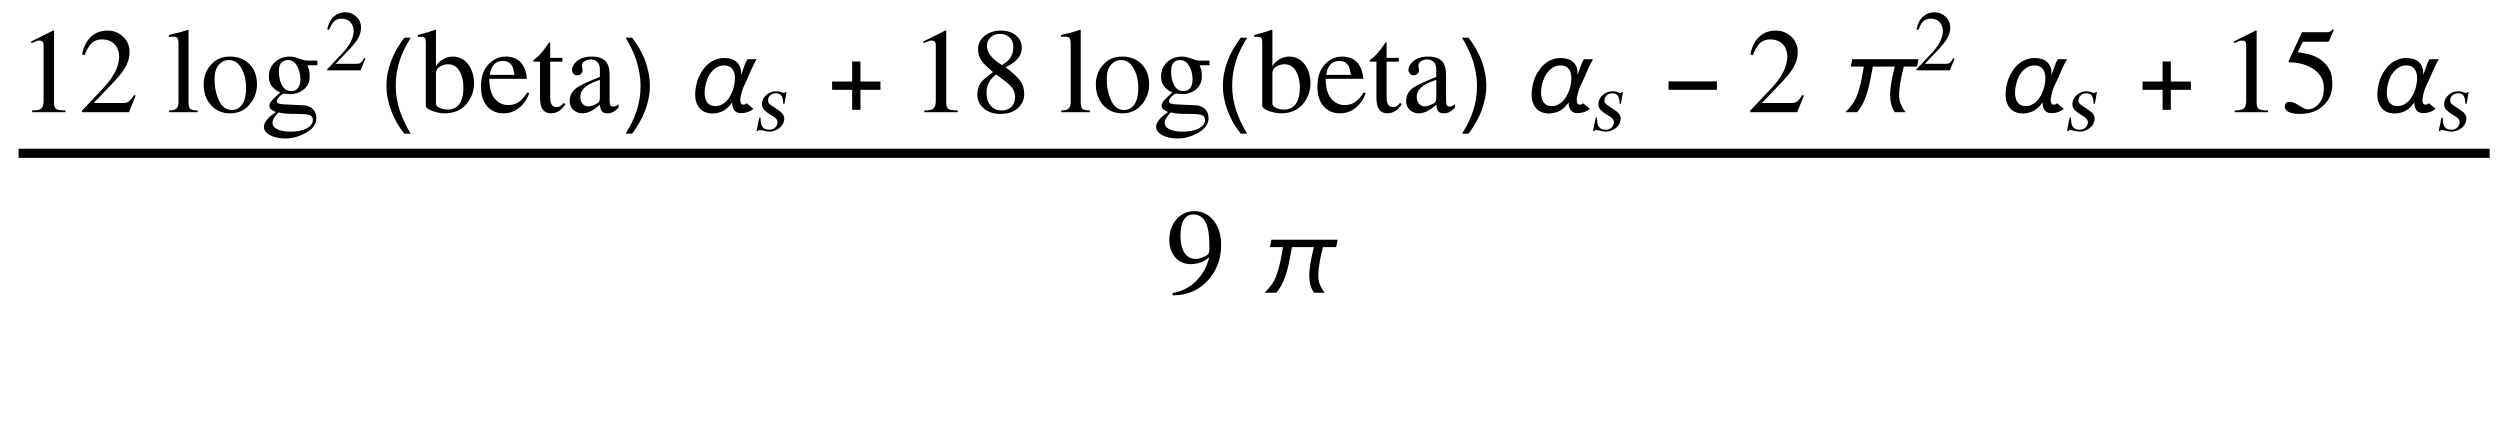 <?xml version="1.0" encoding="UTF-8"?>
<svg xmlns="http://www.w3.org/2000/svg" xmlns:xlink="http://www.w3.org/1999/xlink" width="269pt" height="48pt" viewBox="0 0 269 48" version="1.1">
<defs>
<g>
<symbol overflow="visible" id="glyph0-0">
<path style="stroke:none;" d="M 0.406 0 L 0.406 -10.172 L 6.094 -10.172 L 6.094 0 Z M 5.688 -0.406 L 5.688 -9.766 L 0.812 -9.766 L 0.812 -0.406 Z M 5.688 -0.406 "/>
</symbol>
<symbol overflow="visible" id="glyph0-1">
<path style="stroke:none;" d="M 1.531 0 L 1.531 -0.188 C 1.977 -0.188 2.281 -0.238 2.438 -0.344 C 2.656 -0.477 2.766 -0.766 2.766 -1.203 L 2.766 -7.094 C 2.766 -7.289 2.75 -7.426 2.719 -7.5 C 2.656 -7.633 2.523 -7.703 2.328 -7.703 C 2.234 -7.703 2.16 -7.695 2.109 -7.688 C 1.91 -7.602 1.688 -7.516 1.438 -7.422 L 1.438 -7.609 L 3.781 -8.781 L 3.891 -8.766 L 3.891 -0.969 C 3.891 -0.656 3.969 -0.445 4.125 -0.344 C 4.289 -0.238 4.625 -0.188 5.125 -0.188 L 5.125 0 Z M 1.531 0 "/>
</symbol>
<symbol overflow="visible" id="glyph0-2">
<path style="stroke:none;" d="M 6.172 -1.781 L 5.453 0 L 0.391 0 L 0.391 -0.156 L 2.703 -2.609 C 3.828 -3.816 4.391 -4.938 4.391 -5.969 C 4.391 -6.414 4.273 -6.805 4.047 -7.141 C 3.711 -7.598 3.207 -7.828 2.531 -7.828 C 2.008 -7.828 1.594 -7.633 1.281 -7.25 C 1.094 -7.031 0.891 -6.66 0.672 -6.141 L 0.406 -6.203 C 0.582 -7.109 0.945 -7.785 1.5 -8.234 C 1.957 -8.598 2.508 -8.781 3.156 -8.781 C 3.781 -8.781 4.328 -8.566 4.797 -8.141 C 5.273 -7.711 5.516 -7.148 5.516 -6.453 C 5.516 -5.836 5.312 -5.211 4.906 -4.578 C 4.676 -4.223 4.32 -3.789 3.844 -3.281 L 1.656 -0.984 L 4.766 -0.984 C 5.047 -0.984 5.25 -1.023 5.375 -1.109 C 5.551 -1.211 5.758 -1.457 6 -1.844 Z M 6.172 -1.781 "/>
</symbol>
<symbol overflow="visible" id="glyph0-3">
<path style="stroke:none;" d="M 0.266 0 L 0.266 -0.188 C 0.648 -0.188 0.914 -0.254 1.062 -0.391 C 1.207 -0.523 1.281 -0.77 1.281 -1.125 L 1.281 -7.328 C 1.281 -7.641 1.242 -7.848 1.172 -7.953 C 1.098 -8.066 0.938 -8.125 0.688 -8.125 L 0.25 -8.094 L 0.25 -8.312 C 0.906 -8.469 1.332 -8.57 1.531 -8.625 C 1.582 -8.645 1.844 -8.727 2.312 -8.875 L 2.359 -8.859 L 2.359 -1.094 C 2.359 -0.719 2.422 -0.473 2.547 -0.359 C 2.68 -0.242 2.945 -0.188 3.344 -0.188 L 3.344 0 Z M 0.266 0 "/>
</symbol>
<symbol overflow="visible" id="glyph0-4">
<path style="stroke:none;" d="M 3.188 -5.984 C 4.062 -5.984 4.766 -5.711 5.297 -5.172 C 5.836 -4.641 6.109 -3.906 6.109 -2.969 C 6.109 -2.219 5.875 -1.539 5.406 -0.938 C 4.863 -0.227 4.133 0.125 3.219 0.125 C 2.383 0.125 1.703 -0.164 1.172 -0.75 C 0.641 -1.332 0.375 -2.07 0.375 -2.969 C 0.375 -3.801 0.625 -4.5 1.125 -5.062 C 1.645 -5.676 2.332 -5.984 3.188 -5.984 Z M 3.406 -0.234 C 3.812 -0.234 4.148 -0.391 4.422 -0.703 C 4.766 -1.109 4.938 -1.738 4.938 -2.594 C 4.938 -3.426 4.77 -4.133 4.438 -4.719 C 4.113 -5.312 3.66 -5.609 3.078 -5.609 C 2.648 -5.609 2.285 -5.43 1.984 -5.078 C 1.691 -4.734 1.547 -4.238 1.547 -3.594 C 1.547 -2.832 1.66 -2.156 1.891 -1.562 C 2.211 -0.676 2.719 -0.234 3.406 -0.234 Z M 3.406 -0.234 "/>
</symbol>
<symbol overflow="visible" id="glyph0-5">
<path style="stroke:none;" d="M 1.281 1.172 C 1.281 1.41 1.414 1.613 1.688 1.781 C 2.031 1.988 2.539 2.094 3.219 2.094 C 3.969 2.094 4.555 1.973 4.984 1.734 C 5.41 1.492 5.625 1.191 5.625 0.828 C 5.625 0.555 5.492 0.379 5.234 0.297 C 4.984 0.223 4.582 0.188 4.031 0.188 C 3.375 0.188 2.945 0.176 2.75 0.156 C 2.562 0.145 2.281 0.102 1.906 0.031 C 1.719 0.25 1.594 0.406 1.531 0.5 C 1.363 0.738 1.281 0.961 1.281 1.172 Z M 1.969 -4.453 C 1.969 -3.836 2.066 -3.344 2.266 -2.969 C 2.492 -2.5 2.848 -2.266 3.328 -2.266 C 3.617 -2.266 3.848 -2.375 4.016 -2.594 C 4.191 -2.812 4.281 -3.117 4.281 -3.516 C 4.281 -4.098 4.145 -4.609 3.875 -5.047 C 3.633 -5.422 3.328 -5.609 2.953 -5.609 C 2.672 -5.609 2.445 -5.531 2.281 -5.375 C 2.07 -5.164 1.969 -4.859 1.969 -4.453 Z M 6.109 -5.047 L 5.031 -5.047 C 5.113 -4.848 5.176 -4.672 5.219 -4.516 C 5.258 -4.359 5.281 -4.133 5.281 -3.844 C 5.281 -3.219 5.031 -2.723 4.531 -2.359 C 4.125 -2.078 3.688 -1.938 3.219 -1.938 L 2.516 -2 C 2.379 -1.977 2.211 -1.867 2.016 -1.672 C 1.828 -1.473 1.734 -1.312 1.734 -1.188 C 1.734 -1.051 1.832 -0.957 2.031 -0.906 C 2.238 -0.852 2.477 -0.828 2.75 -0.828 L 4.422 -0.75 C 4.891 -0.75 5.258 -0.641 5.531 -0.422 C 5.844 -0.148 6 0.203 6 0.641 C 6 1.305 5.586 1.852 4.766 2.281 C 4.086 2.645 3.391 2.828 2.672 2.828 C 1.992 2.828 1.438 2.707 1 2.469 C 0.57 2.227 0.359 1.93 0.359 1.578 C 0.359 1.316 0.488 1.035 0.75 0.734 C 0.957 0.504 1.254 0.254 1.641 -0.016 C 1.379 -0.141 1.219 -0.223 1.156 -0.266 C 1.02 -0.379 0.953 -0.523 0.953 -0.703 C 0.953 -0.836 1 -0.973 1.094 -1.109 C 1.25 -1.328 1.586 -1.664 2.109 -2.125 C 1.297 -2.477 0.891 -3.039 0.891 -3.812 C 0.891 -4.52 1.141 -5.07 1.641 -5.469 C 2.066 -5.812 2.566 -5.984 3.141 -5.984 C 3.336 -5.984 3.523 -5.957 3.703 -5.906 C 3.879 -5.863 4.109 -5.789 4.391 -5.688 C 4.523 -5.633 4.645 -5.598 4.75 -5.578 C 4.863 -5.555 4.984 -5.547 5.109 -5.547 L 6.109 -5.547 Z M 6.109 -5.047 "/>
</symbol>
<symbol overflow="visible" id="glyph0-6">
<path style="stroke:none;" d="M 1.984 -4.188 L 1.984 -0.906 C 1.984 -0.707 2.148 -0.547 2.484 -0.422 C 2.742 -0.328 2.992 -0.281 3.234 -0.281 C 3.891 -0.281 4.359 -0.562 4.641 -1.125 C 4.836 -1.52 4.938 -2.016 4.938 -2.609 C 4.938 -3.305 4.812 -3.883 4.562 -4.344 C 4.27 -4.883 3.844 -5.156 3.281 -5.156 C 3 -5.156 2.734 -5.086 2.484 -4.953 C 2.148 -4.773 1.984 -4.52 1.984 -4.188 Z M 0.891 -0.703 L 0.891 -7.453 C 0.891 -7.703 0.867 -7.863 0.828 -7.938 C 0.754 -8.051 0.586 -8.109 0.328 -8.109 L 0.031 -8.094 L 0.031 -8.312 C 0.656 -8.469 1.023 -8.566 1.141 -8.609 C 1.266 -8.648 1.523 -8.738 1.922 -8.875 L 1.984 -8.859 L 1.984 -4.922 C 2.055 -5.117 2.242 -5.332 2.547 -5.562 C 2.93 -5.844 3.336 -5.984 3.766 -5.984 C 4.504 -5.984 5.086 -5.676 5.516 -5.062 C 5.891 -4.508 6.078 -3.852 6.078 -3.094 C 6.078 -2.344 5.852 -1.66 5.406 -1.047 C 4.82 -0.266 3.988 0.125 2.906 0.125 C 2.531 0.125 2.113 0.047 1.656 -0.109 C 1.145 -0.285 0.891 -0.484 0.891 -0.703 Z M 0.891 -0.703 "/>
</symbol>
<symbol overflow="visible" id="glyph0-7">
<path style="stroke:none;" d="M 5.297 -2.125 L 5.516 -2.047 C 5.367 -1.586 5.129 -1.176 4.797 -0.812 C 4.242 -0.188 3.562 0.125 2.75 0.125 C 2.02 0.125 1.43 -0.129 0.984 -0.641 C 0.547 -1.148 0.328 -1.863 0.328 -2.781 C 0.328 -3.863 0.641 -4.695 1.266 -5.281 C 1.766 -5.75 2.336 -5.984 2.984 -5.984 C 3.629 -5.984 4.145 -5.801 4.531 -5.438 C 4.945 -5.039 5.191 -4.426 5.266 -3.594 L 1.219 -3.594 C 1.219 -2.562 1.453 -1.805 1.922 -1.328 C 2.285 -0.953 2.738 -0.766 3.281 -0.766 C 3.789 -0.766 4.234 -0.93 4.609 -1.266 C 4.828 -1.453 5.055 -1.738 5.297 -2.125 Z M 1.266 -4.016 L 3.938 -4.016 C 3.863 -4.461 3.773 -4.785 3.672 -4.984 C 3.461 -5.336 3.133 -5.516 2.688 -5.516 C 2.301 -5.516 1.992 -5.398 1.766 -5.172 C 1.535 -4.953 1.367 -4.566 1.266 -4.016 Z M 1.266 -4.016 "/>
</symbol>
<symbol overflow="visible" id="glyph0-8">
<path style="stroke:none;" d="M 3.312 -5.844 L 3.312 -5.438 L 2 -5.438 L 2 -1.719 C 2 -1.383 2.023 -1.141 2.078 -0.984 C 2.18 -0.691 2.379 -0.547 2.672 -0.547 C 2.859 -0.547 3.02 -0.598 3.156 -0.703 C 3.238 -0.766 3.336 -0.863 3.453 -1 L 3.625 -0.859 C 3.469 -0.566 3.25 -0.328 2.969 -0.141 C 2.688 0.035 2.398 0.125 2.109 0.125 C 1.742 0.125 1.461 0.016 1.266 -0.203 C 1.023 -0.473 0.906 -0.91 0.906 -1.516 L 0.906 -5.438 L 0.219 -5.438 L 0.172 -5.531 C 0.172 -5.582 0.254 -5.664 0.422 -5.781 C 0.535 -5.863 0.641 -5.953 0.734 -6.047 C 0.941 -6.254 1.141 -6.477 1.328 -6.719 C 1.473 -6.906 1.664 -7.176 1.906 -7.531 C 1.969 -7.531 2 -7.473 2 -7.359 L 2 -5.844 Z M 3.312 -5.844 "/>
</symbol>
<symbol overflow="visible" id="glyph0-9">
<path style="stroke:none;" d="M 3.734 -1.594 L 3.734 -3.484 C 2.867 -3.203 2.273 -2.875 1.953 -2.5 C 1.734 -2.25 1.625 -1.969 1.625 -1.656 C 1.625 -1.352 1.707 -1.102 1.875 -0.906 C 2.039 -0.719 2.242 -0.625 2.484 -0.625 C 2.609 -0.625 2.75 -0.648 2.906 -0.703 C 3.062 -0.754 3.188 -0.805 3.281 -0.859 C 3.477 -0.941 3.602 -1.031 3.656 -1.125 C 3.707 -1.227 3.734 -1.383 3.734 -1.594 Z M 5.75 -0.859 L 5.75 -0.516 C 5.508 -0.242 5.273 -0.062 5.047 0.031 C 4.898 0.094 4.75 0.125 4.594 0.125 C 4.375 0.125 4.203 0.086 4.078 0.016 C 3.859 -0.129 3.75 -0.406 3.75 -0.812 C 3.426 -0.531 3.145 -0.32 2.906 -0.188 C 2.539 0.02 2.191 0.125 1.859 0.125 C 1.484 0.125 1.16 0.004 0.891 -0.234 C 0.617 -0.473 0.484 -0.801 0.484 -1.219 C 0.484 -1.812 0.758 -2.297 1.312 -2.672 C 1.695 -2.93 2.504 -3.305 3.734 -3.797 L 3.734 -4.594 C 3.734 -5 3.613 -5.289 3.375 -5.469 C 3.207 -5.602 2.992 -5.672 2.734 -5.672 C 2.492 -5.672 2.281 -5.609 2.094 -5.484 C 1.906 -5.367 1.812 -5.219 1.812 -5.031 C 1.812 -4.945 1.816 -4.859 1.828 -4.766 C 1.836 -4.672 1.852 -4.594 1.875 -4.531 C 1.875 -4.375 1.816 -4.238 1.703 -4.125 C 1.586 -4.02 1.445 -3.969 1.281 -3.969 C 1.102 -3.969 0.969 -4.031 0.875 -4.156 C 0.781 -4.281 0.734 -4.406 0.734 -4.531 C 0.734 -4.852 0.895 -5.16 1.219 -5.453 C 1.625 -5.805 2.164 -5.984 2.844 -5.984 C 3.688 -5.984 4.25 -5.734 4.531 -5.234 C 4.695 -4.953 4.781 -4.508 4.781 -3.906 L 4.781 -1.359 C 4.781 -1.098 4.801 -0.906 4.844 -0.781 C 4.883 -0.664 4.988 -0.609 5.156 -0.609 C 5.281 -0.609 5.383 -0.629 5.469 -0.672 C 5.562 -0.711 5.656 -0.773 5.75 -0.859 Z M 5.75 -0.859 "/>
</symbol>
<symbol overflow="visible" id="glyph0-10">
<path style="stroke:none;" d="M 2.75 -4.062 C 2.438 -3.801 2.211 -3.566 2.078 -3.359 C 1.836 -2.992 1.719 -2.551 1.719 -2.031 C 1.719 -1.508 1.863 -1.07 2.156 -0.719 C 2.445 -0.363 2.848 -0.188 3.359 -0.188 C 3.785 -0.188 4.129 -0.312 4.391 -0.562 C 4.66 -0.82 4.797 -1.18 4.797 -1.641 C 4.797 -2.172 4.551 -2.645 4.062 -3.062 C 3.852 -3.25 3.414 -3.582 2.75 -4.062 Z M 0.734 -1.891 C 0.734 -2.516 0.941 -3.035 1.359 -3.453 C 1.516 -3.609 1.867 -3.895 2.422 -4.312 C 1.891 -4.781 1.562 -5.082 1.438 -5.219 C 1.02 -5.676 0.812 -6.191 0.812 -6.766 C 0.812 -7.391 1.07 -7.891 1.594 -8.266 C 2.07 -8.609 2.617 -8.781 3.234 -8.781 C 3.941 -8.781 4.504 -8.598 4.922 -8.234 C 5.316 -7.898 5.516 -7.469 5.516 -6.938 C 5.516 -6.414 5.312 -5.961 4.906 -5.578 C 4.695 -5.367 4.316 -5.117 3.766 -4.828 C 4.578 -4.242 5.133 -3.719 5.438 -3.25 C 5.664 -2.875 5.781 -2.441 5.781 -1.953 C 5.781 -1.453 5.617 -1.016 5.297 -0.641 C 4.836 -0.086 4.141 0.188 3.203 0.188 C 2.43 0.188 1.816 -0.031 1.359 -0.469 C 0.941 -0.863 0.734 -1.336 0.734 -1.891 Z M 1.766 -7.109 C 1.766 -6.68 1.977 -6.25 2.406 -5.812 C 2.625 -5.582 2.953 -5.332 3.391 -5.062 C 3.754 -5.301 4.02 -5.52 4.188 -5.719 C 4.469 -6.07 4.609 -6.5 4.609 -7 C 4.609 -7.395 4.492 -7.723 4.266 -7.984 C 4.004 -8.273 3.633 -8.422 3.156 -8.422 C 2.707 -8.422 2.363 -8.285 2.125 -8.016 C 1.883 -7.754 1.766 -7.453 1.766 -7.109 Z M 1.766 -7.109 "/>
</symbol>
<symbol overflow="visible" id="glyph0-11">
<path style="stroke:none;" d="M 2.359 -7.578 L 1.812 -6.469 C 2.551 -6.344 3.086 -6.219 3.422 -6.094 C 4.016 -5.875 4.488 -5.555 4.844 -5.141 C 5.125 -4.797 5.305 -4.484 5.391 -4.203 C 5.484 -3.922 5.531 -3.492 5.531 -2.922 C 5.531 -2.047 5.207 -1.305 4.562 -0.703 C 3.914 -0.109 3.078 0.188 2.047 0.188 C 1.535 0.188 1.133 0.117 0.844 -0.016 C 0.562 -0.16 0.422 -0.352 0.422 -0.594 C 0.422 -0.758 0.461 -0.883 0.547 -0.969 C 0.629 -1.062 0.758 -1.109 0.938 -1.109 C 1.195 -1.109 1.457 -1.023 1.719 -0.859 C 2.301 -0.484 2.672 -0.297 2.828 -0.297 C 3.297 -0.297 3.703 -0.484 4.047 -0.859 C 4.43 -1.285 4.625 -1.867 4.625 -2.609 C 4.625 -3.535 4.18 -4.254 3.297 -4.766 C 2.598 -5.16 1.805 -5.359 0.922 -5.359 C 0.891 -5.359 0.863 -5.375 0.844 -5.406 C 0.82 -5.438 0.82 -5.477 0.844 -5.531 L 2.266 -8.609 L 4.984 -8.609 C 5.141 -8.609 5.254 -8.633 5.328 -8.688 C 5.41 -8.75 5.492 -8.832 5.578 -8.938 L 5.688 -8.859 L 5.203 -7.703 C 5.191 -7.66 5.164 -7.629 5.125 -7.609 C 5.082 -7.586 5.008 -7.578 4.906 -7.578 Z M 2.359 -7.578 "/>
</symbol>
<symbol overflow="visible" id="glyph0-12">
<path style="stroke:none;" d="M 0.766 0.281 L 0.734 0.031 C 1.766 -0.145 2.629 -0.594 3.328 -1.312 C 3.992 -2 4.441 -2.816 4.672 -3.766 L 4.641 -3.797 C 4.359 -3.555 4.051 -3.375 3.719 -3.25 C 3.383 -3.133 3.055 -3.078 2.734 -3.078 C 1.941 -3.078 1.332 -3.375 0.906 -3.969 C 0.562 -4.445 0.391 -5.008 0.391 -5.656 C 0.391 -6.539 0.641 -7.281 1.141 -7.875 C 1.641 -8.477 2.301 -8.781 3.125 -8.781 C 3.938 -8.781 4.613 -8.441 5.156 -7.766 C 5.695 -7.098 5.969 -6.223 5.969 -5.141 C 5.969 -3.68 5.516 -2.438 4.609 -1.406 C 3.629 -0.281 2.348 0.281 0.766 0.281 Z M 4.703 -4.609 L 4.703 -5.125 C 4.703 -6.238 4.566 -7.055 4.297 -7.578 C 4.004 -8.141 3.566 -8.422 2.984 -8.422 C 2.473 -8.422 2.102 -8.18 1.875 -7.703 C 1.688 -7.305 1.594 -6.789 1.594 -6.156 C 1.594 -5.5 1.691 -4.957 1.891 -4.531 C 2.18 -3.938 2.633 -3.641 3.25 -3.641 C 3.457 -3.641 3.68 -3.688 3.922 -3.781 C 4.172 -3.875 4.363 -3.973 4.5 -4.078 C 4.633 -4.191 4.703 -4.367 4.703 -4.609 Z M 4.703 -4.609 "/>
</symbol>
<symbol overflow="visible" id="glyph1-0">
<path style="stroke:none;" d="M 0.281 0 L 0.281 -7.219 L 4.328 -7.219 L 4.328 0 Z M 4.047 -0.281 L 4.047 -6.938 L 0.578 -6.938 L 0.578 -0.281 Z M 4.047 -0.281 "/>
</symbol>
<symbol overflow="visible" id="glyph1-1">
<path style="stroke:none;" d="M 4.391 -1.266 L 3.875 0 L 0.281 0 L 0.281 -0.109 L 1.922 -1.859 C 2.723 -2.711 3.125 -3.504 3.125 -4.234 C 3.125 -4.555 3.039 -4.832 2.875 -5.062 C 2.633 -5.395 2.273 -5.562 1.797 -5.562 C 1.43 -5.562 1.133 -5.426 0.906 -5.156 C 0.781 -5 0.641 -4.734 0.484 -4.359 L 0.281 -4.406 C 0.414 -5.051 0.676 -5.531 1.062 -5.844 C 1.383 -6.113 1.781 -6.25 2.25 -6.25 C 2.688 -6.25 3.07 -6.094 3.406 -5.781 C 3.75 -5.477 3.922 -5.078 3.922 -4.578 C 3.922 -4.148 3.773 -3.707 3.484 -3.25 C 3.316 -3 3.066 -2.691 2.734 -2.328 L 1.188 -0.703 L 3.391 -0.703 C 3.586 -0.703 3.734 -0.727 3.828 -0.781 C 3.941 -0.852 4.086 -1.031 4.266 -1.312 Z M 4.391 -1.266 "/>
</symbol>
<symbol overflow="visible" id="glyph2-0">
<path style="stroke:none;" d="M 0.688 0 L 0.688 -8.797 L 4.812 -8.797 L 4.812 0 Z M 1.375 -0.688 L 4.125 -0.688 L 4.125 -8.109 L 1.375 -8.109 Z M 1.375 -0.688 "/>
</symbol>
<symbol overflow="visible" id="glyph2-1">
<path style="stroke:none;" d="M 3.266 2.312 L 2.578 2.312 C 2.285 1.945 2.02 1.562 1.781 1.156 C 1.551 0.75 1.352 0.328 1.188 -0.109 C 1.02 -0.547 0.891 -0.992 0.797 -1.453 C 0.703 -1.91 0.656 -2.375 0.656 -2.844 C 0.656 -3.32 0.703 -3.789 0.797 -4.25 C 0.891 -4.707 1.02 -5.148 1.188 -5.578 C 1.352 -6.016 1.555 -6.438 1.797 -6.844 C 2.035 -7.25 2.297 -7.641 2.578 -8.016 L 3.266 -8.016 C 3.016 -7.598 2.785 -7.188 2.578 -6.781 C 2.379 -6.375 2.211 -5.961 2.078 -5.547 C 1.941 -5.129 1.836 -4.695 1.766 -4.25 C 1.691 -3.812 1.656 -3.348 1.656 -2.859 C 1.656 -2.398 1.691 -1.941 1.766 -1.484 C 1.848 -1.035 1.957 -0.594 2.094 -0.156 C 2.238 0.27 2.41 0.691 2.609 1.109 C 2.805 1.523 3.023 1.926 3.266 2.312 Z M 3.266 2.312 "/>
</symbol>
<symbol overflow="visible" id="glyph2-2">
<path style="stroke:none;" d="M 3 -2.844 C 3 -2.375 2.953 -1.91 2.859 -1.453 C 2.766 -0.992 2.633 -0.547 2.469 -0.109 C 2.301 0.316 2.098 0.734 1.859 1.141 C 1.629 1.547 1.375 1.938 1.094 2.312 L 0.391 2.312 C 0.648 1.906 0.879 1.5 1.078 1.094 C 1.273 0.688 1.441 0.273 1.578 -0.141 C 1.711 -0.566 1.816 -1 1.891 -1.438 C 1.961 -1.883 2 -2.352 2 -2.844 C 2 -3.301 1.957 -3.754 1.875 -4.203 C 1.801 -4.648 1.695 -5.094 1.562 -5.531 C 1.426 -5.969 1.254 -6.391 1.047 -6.797 C 0.848 -7.211 0.629 -7.617 0.391 -8.016 L 1.094 -8.016 C 1.375 -7.641 1.633 -7.25 1.875 -6.844 C 2.113 -6.438 2.316 -6.016 2.484 -5.578 C 2.648 -5.141 2.773 -4.691 2.859 -4.234 C 2.953 -3.773 3 -3.312 3 -2.844 Z M 3 -2.844 "/>
</symbol>
<symbol overflow="visible" id="glyph2-3">
<path style="stroke:none;" d="M 7.484 -5.703 C 7.285 -5.348 7.102 -4.988 6.938 -4.625 C 6.781 -4.27 6.625 -3.91 6.469 -3.547 C 6.352 -3.285 6.234 -3.031 6.109 -2.781 C 5.992 -2.531 5.906 -2.27 5.844 -2 C 5.812 -1.883 5.785 -1.766 5.766 -1.641 C 5.742 -1.523 5.734 -1.398 5.734 -1.266 C 5.734 -1.223 5.738 -1.176 5.75 -1.125 C 5.758 -1.07 5.773 -1.02 5.797 -0.969 C 5.816 -0.926 5.844 -0.891 5.875 -0.859 C 5.914 -0.828 5.969 -0.812 6.031 -0.812 C 6.102 -0.812 6.172 -0.82 6.234 -0.844 C 6.305 -0.875 6.367 -0.91 6.422 -0.953 L 7.141 -0.359 C 7.055 -0.285 6.961 -0.219 6.859 -0.156 C 6.754 -0.102 6.645 -0.055 6.531 -0.016 C 6.414 0.023 6.297 0.055 6.172 0.078 C 6.055 0.098 5.941 0.109 5.828 0.109 C 5.648 0.109 5.5 0.078 5.375 0.016 C 5.25 -0.035 5.148 -0.113 5.078 -0.219 C 5.004 -0.32 4.945 -0.445 4.906 -0.594 C 4.875 -0.738 4.859 -0.891 4.859 -1.047 C 4.723 -0.859 4.582 -0.691 4.438 -0.547 C 4.289 -0.398 4.129 -0.273 3.953 -0.172 C 3.785 -0.078 3.602 -0.004 3.406 0.047 C 3.207 0.109 2.988 0.141 2.75 0.141 C 2.438 0.141 2.16 0.086 1.922 -0.016 C 1.691 -0.117 1.5 -0.258 1.344 -0.438 C 1.195 -0.613 1.082 -0.82 1 -1.062 C 0.914 -1.312 0.875 -1.586 0.875 -1.891 C 0.875 -2.191 0.906 -2.5 0.969 -2.812 C 1.031 -3.125 1.117 -3.426 1.234 -3.719 C 1.359 -4.008 1.508 -4.281 1.688 -4.531 C 1.863 -4.789 2.066 -5.016 2.297 -5.203 C 2.523 -5.398 2.785 -5.551 3.078 -5.656 C 3.367 -5.77 3.68 -5.828 4.016 -5.828 C 4.297 -5.828 4.547 -5.789 4.766 -5.719 C 4.984 -5.656 5.172 -5.551 5.328 -5.406 C 5.484 -5.27 5.602 -5.102 5.688 -4.906 C 5.77 -4.707 5.812 -4.473 5.812 -4.203 C 5.812 -4.18 5.812 -4.16 5.812 -4.141 C 5.812 -4.117 5.805 -4.098 5.797 -4.078 L 5.797 -3.984 C 5.859 -4.129 5.914 -4.273 5.969 -4.422 C 6.02 -4.566 6.07 -4.711 6.125 -4.859 C 6.176 -5.004 6.227 -5.145 6.281 -5.281 C 6.344 -5.426 6.414 -5.566 6.5 -5.703 Z M 5.156 -3.656 C 5.156 -3.844 5.133 -4.02 5.094 -4.188 C 5.051 -4.352 4.984 -4.5 4.891 -4.625 C 4.805 -4.75 4.691 -4.848 4.547 -4.922 C 4.398 -4.992 4.223 -5.031 4.016 -5.031 C 3.773 -5.031 3.555 -4.988 3.359 -4.906 C 3.16 -4.82 2.984 -4.703 2.828 -4.547 C 2.672 -4.398 2.531 -4.227 2.406 -4.031 C 2.289 -3.832 2.195 -3.625 2.125 -3.406 C 2.051 -3.188 1.992 -2.961 1.953 -2.734 C 1.91 -2.516 1.891 -2.301 1.891 -2.094 C 1.891 -1.906 1.91 -1.723 1.953 -1.547 C 1.992 -1.379 2.055 -1.227 2.141 -1.094 C 2.234 -0.957 2.352 -0.848 2.5 -0.766 C 2.645 -0.691 2.828 -0.656 3.047 -0.656 C 3.273 -0.656 3.488 -0.703 3.688 -0.797 C 3.883 -0.891 4.062 -1.016 4.219 -1.172 C 4.375 -1.328 4.508 -1.508 4.625 -1.719 C 4.75 -1.926 4.848 -2.141 4.922 -2.359 C 5.004 -2.578 5.062 -2.801 5.094 -3.031 C 5.133 -3.258 5.156 -3.469 5.156 -3.656 Z M 5.156 -3.656 "/>
</symbol>
<symbol overflow="visible" id="glyph2-4">
<path style="stroke:none;" d="M 5.812 -2.406 L 3.656 -2.406 L 3.656 -0.25 L 2.766 -0.25 L 2.766 -2.406 L 0.609 -2.406 L 0.609 -3.297 L 2.766 -3.297 L 2.766 -5.453 L 3.656 -5.453 L 3.656 -3.297 L 5.812 -3.297 Z M 5.812 -2.406 "/>
</symbol>
<symbol overflow="visible" id="glyph2-5">
<path style="stroke:none;" d="M 5.812 -2.406 L 0.609 -2.406 L 0.609 -3.312 L 5.812 -3.312 Z M 5.812 -2.406 "/>
</symbol>
<symbol overflow="visible" id="glyph2-6">
<path style="stroke:none;" d="M 8.5 -5.703 L 8.344 -4.906 L 6.922 -4.906 C 6.859 -4.645 6.797 -4.383 6.734 -4.125 C 6.68 -3.875 6.629 -3.617 6.578 -3.359 C 6.535 -3.098 6.5 -2.836 6.469 -2.578 C 6.438 -2.316 6.422 -2.055 6.422 -1.797 C 6.422 -1.453 6.484 -1.133 6.609 -0.844 C 6.734 -0.551 6.898 -0.27 7.109 0 L 5.953 0 C 5.773 -0.281 5.645 -0.57 5.562 -0.875 C 5.488 -1.176 5.453 -1.492 5.453 -1.828 C 5.453 -2.086 5.469 -2.344 5.5 -2.594 C 5.531 -2.852 5.566 -3.113 5.609 -3.375 C 5.66 -3.633 5.711 -3.891 5.766 -4.141 C 5.828 -4.391 5.891 -4.645 5.953 -4.906 L 3.594 -4.906 C 3.508 -4.5 3.426 -4.07 3.344 -3.625 C 3.27 -3.188 3.172 -2.75 3.047 -2.312 C 2.93 -1.883 2.781 -1.473 2.594 -1.078 C 2.414 -0.68 2.18 -0.32 1.891 0 L 0.641 0 C 0.773 -0.133 0.906 -0.27 1.031 -0.406 C 1.156 -0.551 1.27 -0.695 1.375 -0.844 C 1.582 -1.125 1.75 -1.43 1.875 -1.766 C 2.008 -2.098 2.117 -2.441 2.203 -2.797 C 2.297 -3.148 2.375 -3.504 2.438 -3.859 C 2.5 -4.211 2.562 -4.562 2.625 -4.906 L 1.219 -4.906 L 1.375 -5.703 Z M 8.5 -5.703 "/>
</symbol>
<symbol overflow="visible" id="glyph3-0">
<path style="stroke:none;" d="M 0.281 0 L 1.719 -7.219 L 5.766 -7.219 L 4.328 0 Z M 4.109 -0.281 L 5.438 -6.938 L 1.969 -6.938 L 0.641 -0.281 Z M 4.109 -0.281 "/>
</symbol>
<symbol overflow="visible" id="glyph3-1">
<path style="stroke:none;" d="M 3.484 -2.906 L 3.344 -2.906 C 3.344 -3.344 3.266 -3.648 3.109 -3.828 C 2.984 -3.961 2.801 -4.031 2.562 -4.031 C 2.332 -4.031 2.145 -3.969 2 -3.844 C 1.852 -3.719 1.766 -3.582 1.734 -3.438 C 1.703 -3.281 1.707 -3.148 1.75 -3.047 C 1.801 -2.941 1.883 -2.852 2 -2.781 L 2.875 -2.188 C 3.102 -2.031 3.254 -1.883 3.328 -1.75 C 3.453 -1.57 3.488 -1.352 3.438 -1.094 C 3.363 -0.719 3.156 -0.422 2.812 -0.203 C 2.508 -0.004 2.191 0.094 1.859 0.094 C 1.711 0.094 1.52 0.062 1.281 0 C 1.051 -0.051 0.895 -0.078 0.812 -0.078 C 0.727 -0.078 0.656 -0.039 0.594 0.031 L 0.484 0.031 L 0.766 -1.406 L 0.906 -1.406 C 0.914 -1.02 0.957 -0.742 1.031 -0.578 C 1.176 -0.266 1.441 -0.109 1.828 -0.109 C 2.023 -0.109 2.203 -0.156 2.359 -0.25 C 2.547 -0.363 2.664 -0.539 2.719 -0.781 C 2.77 -1.062 2.66 -1.289 2.391 -1.469 L 1.906 -1.766 C 1.508 -2.023 1.258 -2.254 1.156 -2.453 C 1.062 -2.648 1.039 -2.875 1.094 -3.125 C 1.156 -3.414 1.312 -3.664 1.562 -3.875 C 1.844 -4.125 2.191 -4.25 2.609 -4.25 C 2.742 -4.25 2.879 -4.227 3.016 -4.188 C 3.148 -4.145 3.285 -4.102 3.422 -4.062 C 3.484 -4.062 3.539 -4.098 3.594 -4.172 L 3.703 -4.172 Z M 3.484 -2.906 "/>
</symbol>
</g>
</defs>
<g id="surface91">
<path style=" stroke:none;fill-rule:evenodd;fill:rgb(0%,0%,0%);fill-opacity:1;" d="M 4.891 16 L 2 16 L 2 16.984 L 267.891 16.984 L 267.891 16 Z M 4.891 16 "/>
<g style="fill:rgb(0%,0%,0%);fill-opacity:1;">
  <use xlink:href="#glyph0-1" x="1.926" y="12.07"/>
  <use xlink:href="#glyph0-2" x="8.426" y="12.07"/>
</g>
<g style="fill:rgb(0%,0%,0%);fill-opacity:1;">
  <use xlink:href="#glyph0-3" x="17.926" y="12.07"/>
  <use xlink:href="#glyph0-4" x="21.54" y="12.07"/>
  <use xlink:href="#glyph0-5" x="28.04" y="12.07"/>
</g>
<g style="fill:rgb(0%,0%,0%);fill-opacity:1;">
  <use xlink:href="#glyph1-1" x="34.926" y="7.57"/>
</g>
<g style="fill:rgb(0%,0%,0%);fill-opacity:1;">
  <use xlink:href="#glyph2-1" x="40.926" y="12.07"/>
</g>
<g style="fill:rgb(0%,0%,0%);fill-opacity:1;">
  <use xlink:href="#glyph0-6" x="44.926" y="12.07"/>
  <use xlink:href="#glyph0-7" x="51.426" y="12.07"/>
  <use xlink:href="#glyph0-8" x="57.199" y="12.07"/>
  <use xlink:href="#glyph0-9" x="60.813" y="12.07"/>
</g>
<g style="fill:rgb(0%,0%,0%);fill-opacity:1;">
  <use xlink:href="#glyph2-2" x="66.926" y="12.07"/>
</g>
<g style="fill:rgb(0%,0%,0%);fill-opacity:1;">
  <use xlink:href="#glyph2-3" x="73.926" y="12.07"/>
</g>
<g style="fill:rgb(0%,0%,0%);fill-opacity:1;">
  <use xlink:href="#glyph3-1" x="80.926" y="14.07"/>
</g>
<g style="fill:rgb(0%,0%,0%);fill-opacity:1;">
  <use xlink:href="#glyph2-4" x="88.926" y="12.07"/>
</g>
<g style="fill:rgb(0%,0%,0%);fill-opacity:1;">
  <use xlink:href="#glyph0-1" x="97.926" y="12.07"/>
  <use xlink:href="#glyph0-10" x="104.426" y="12.07"/>
</g>
<g style="fill:rgb(0%,0%,0%);fill-opacity:1;">
  <use xlink:href="#glyph0-3" x="113.926" y="12.07"/>
  <use xlink:href="#glyph0-4" x="117.54" y="12.07"/>
  <use xlink:href="#glyph0-5" x="124.04" y="12.07"/>
</g>
<g style="fill:rgb(0%,0%,0%);fill-opacity:1;">
  <use xlink:href="#glyph2-1" x="130.926" y="12.07"/>
</g>
<g style="fill:rgb(0%,0%,0%);fill-opacity:1;">
  <use xlink:href="#glyph0-6" x="134.926" y="12.07"/>
  <use xlink:href="#glyph0-7" x="141.426" y="12.07"/>
  <use xlink:href="#glyph0-8" x="147.199" y="12.07"/>
  <use xlink:href="#glyph0-9" x="150.813" y="12.07"/>
</g>
<g style="fill:rgb(0%,0%,0%);fill-opacity:1;">
  <use xlink:href="#glyph2-2" x="156.926" y="12.07"/>
</g>
<g style="fill:rgb(0%,0%,0%);fill-opacity:1;">
  <use xlink:href="#glyph2-3" x="163.926" y="12.07"/>
</g>
<g style="fill:rgb(0%,0%,0%);fill-opacity:1;">
  <use xlink:href="#glyph3-1" x="170.926" y="14.07"/>
</g>
<g style="fill:rgb(0%,0%,0%);fill-opacity:1;">
  <use xlink:href="#glyph2-5" x="178.926" y="12.07"/>
</g>
<g style="fill:rgb(0%,0%,0%);fill-opacity:1;">
  <use xlink:href="#glyph0-2" x="187.926" y="12.07"/>
</g>
<g style="fill:rgb(0%,0%,0%);fill-opacity:1;">
  <use xlink:href="#glyph2-6" x="197.926" y="12.07"/>
</g>
<g style="fill:rgb(0%,0%,0%);fill-opacity:1;">
  <use xlink:href="#glyph1-1" x="205.926" y="7.57"/>
</g>
<g style="fill:rgb(0%,0%,0%);fill-opacity:1;">
  <use xlink:href="#glyph2-3" x="214.926" y="12.07"/>
</g>
<g style="fill:rgb(0%,0%,0%);fill-opacity:1;">
  <use xlink:href="#glyph3-1" x="221.926" y="14.07"/>
</g>
<g style="fill:rgb(0%,0%,0%);fill-opacity:1;">
  <use xlink:href="#glyph2-4" x="229.926" y="12.07"/>
</g>
<g style="fill:rgb(0%,0%,0%);fill-opacity:1;">
  <use xlink:href="#glyph0-1" x="238.926" y="12.07"/>
  <use xlink:href="#glyph0-11" x="245.426" y="12.07"/>
</g>
<g style="fill:rgb(0%,0%,0%);fill-opacity:1;">
  <use xlink:href="#glyph2-3" x="254.926" y="12.07"/>
</g>
<g style="fill:rgb(0%,0%,0%);fill-opacity:1;">
  <use xlink:href="#glyph3-1" x="261.926" y="14.07"/>
</g>
<g style="fill:rgb(0%,0%,0%);fill-opacity:1;">
  <use xlink:href="#glyph0-12" x="125.426" y="31.5"/>
</g>
<g style="fill:rgb(0%,0%,0%);fill-opacity:1;">
  <use xlink:href="#glyph2-6" x="135.426" y="31.5"/>
</g>
</g>
</svg>
